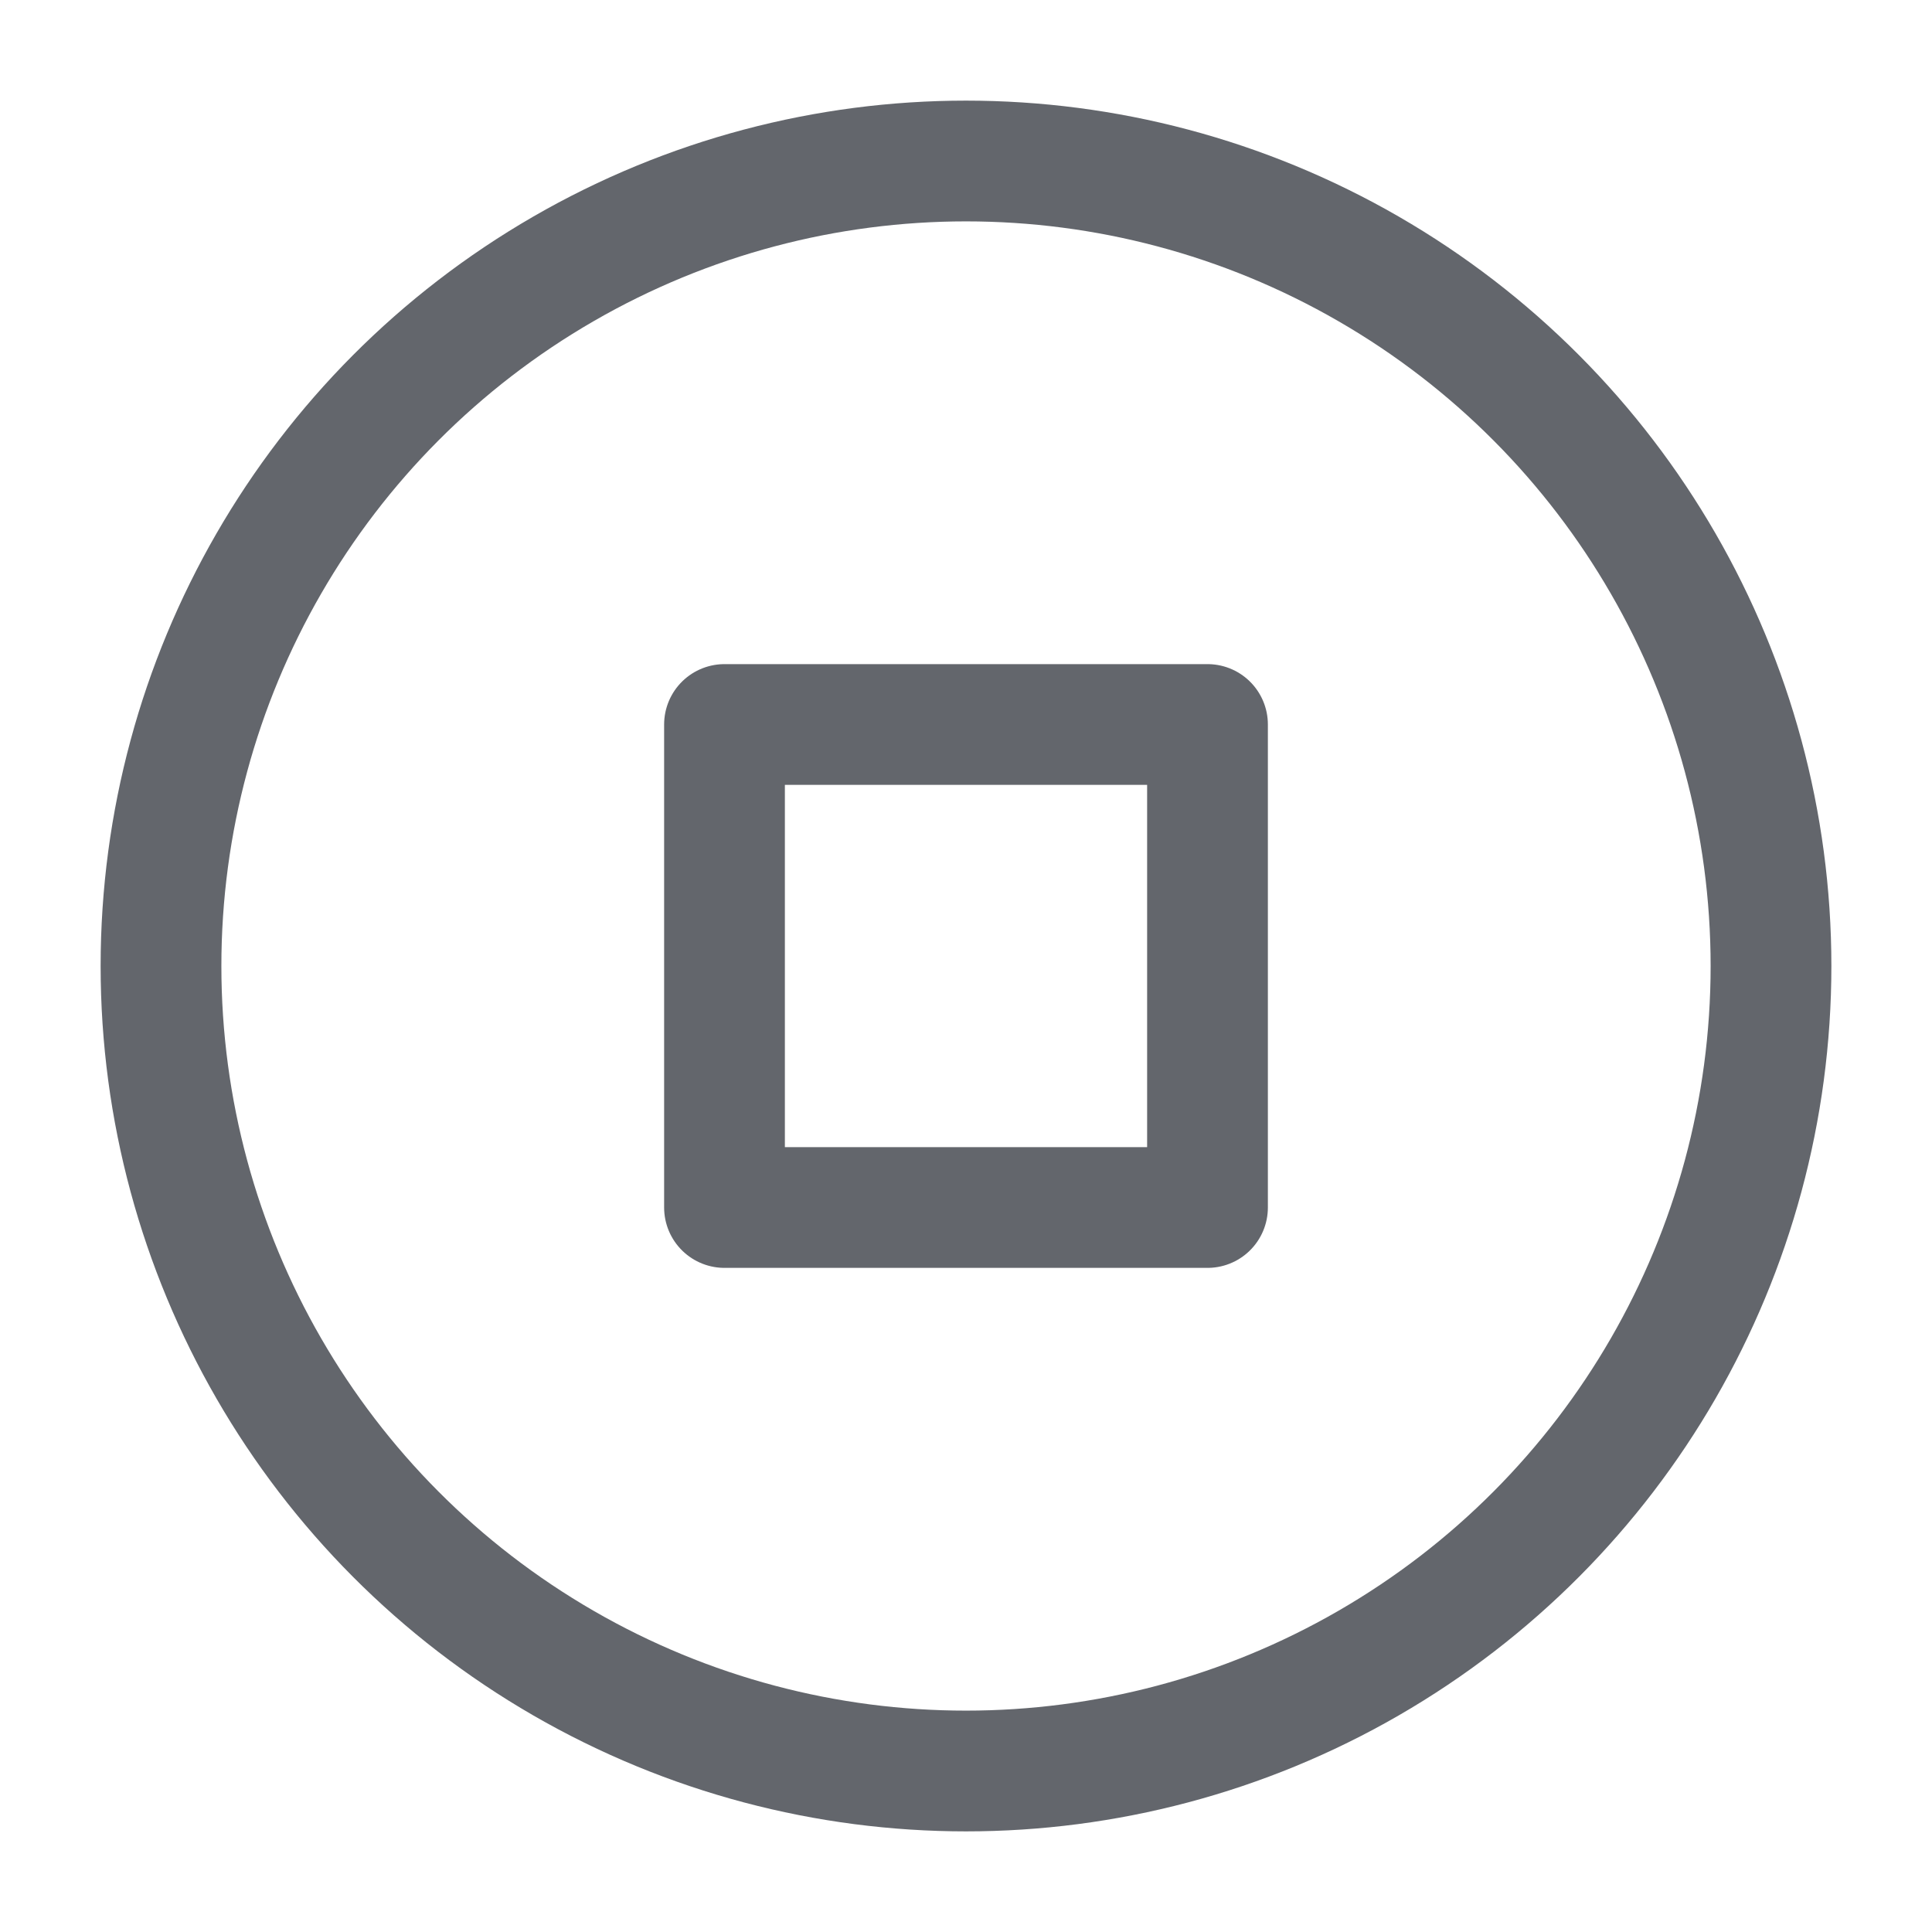 <svg xmlns="http://www.w3.org/2000/svg" width="24" height="24" viewBox="0 0 24 24" fill="none" stroke="#63666c" stroke-width="1.5" stroke-linecap="round" stroke-linejoin="round" class="feather feather-stop-circle"><circle cx="12" cy="12" r="10"></circle><rect x="9" y="9" width="6" height="6"></rect></svg>